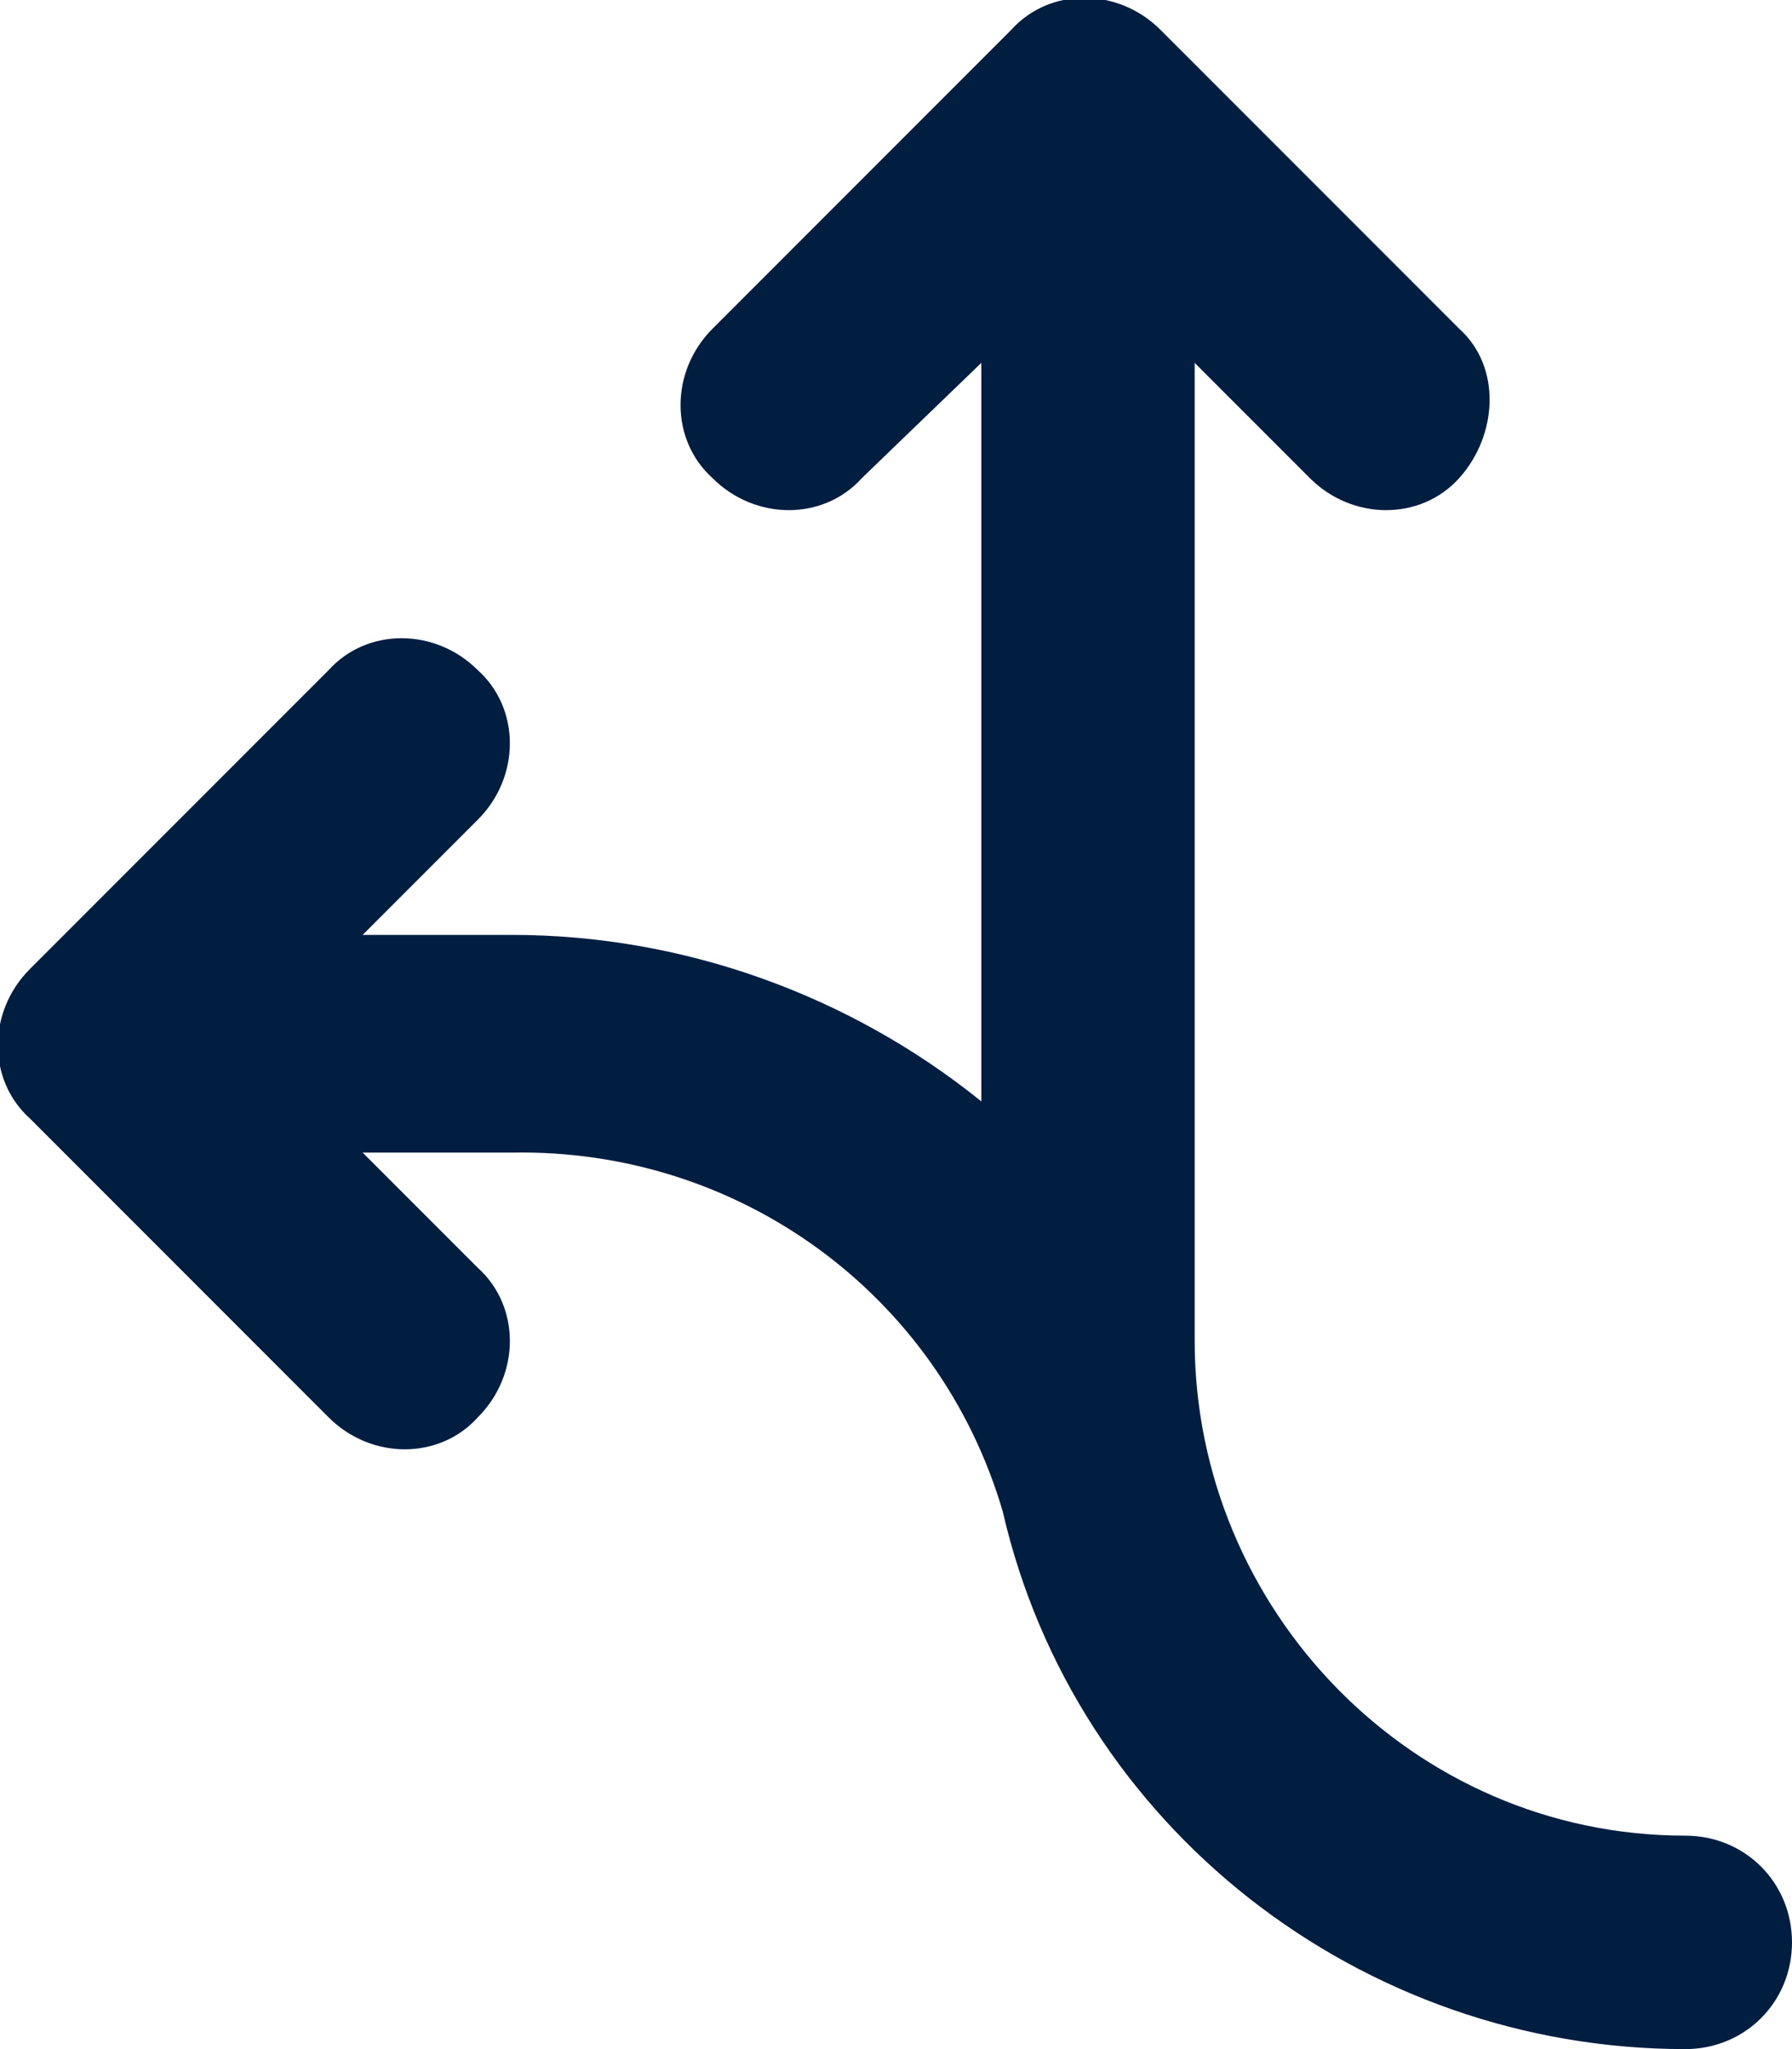 <?xml version="1.0" encoding="utf-8"?>
<!-- Generator: Adobe Illustrator 25.0.0, SVG Export Plug-In . SVG Version: 6.00 Build 0)  -->
<svg version="1.1" id="Layer_1" xmlns="http://www.w3.org/2000/svg" xmlns:xlink="http://www.w3.org/1999/xlink" x="0px" y="0px"
	 viewBox="0 0 42 48" style="enable-background:new 0 0 42 48;" xml:space="preserve">
<style type="text/css">
	.st0{fill:#011E41;}
</style>
<g id="Layer_2_1_">
	<g id="Icons">
		<path class="st0" d="M39.5,43C33.1,43,28,37.7,28,31.4c0-0.1,0-0.2,0-0.2V8.5l2.7,2.7c1,1,2.6,1,3.5,0s1-2.6,0-3.5c0,0,0,0,0,0
			l-7-7c-1-1-2.6-1-3.5,0c0,0,0,0,0,0l-7,7c-1,1-1,2.6,0,3.5c1,1,2.6,1,3.5,0L23,8.5v17.3c-3.1-2.5-7-3.9-11-3.9H8.5l2.7-2.7
			c1-1,1-2.6,0-3.5c-1-1-2.6-1-3.5,0l-7,7c-1,1-1,2.6,0,3.5c0,0,0,0,0,0l7,7c1,1,2.6,1,3.5,0c1-1,1-2.6,0-3.5L8.5,27H12
			c5.3-0.1,10,3.3,11.5,8.4l0,0c1.7,7.4,8.4,12.6,16,12.6c1.4,0,2.5-1.1,2.5-2.5S40.9,43,39.5,43z"/>
	</g>
</g>
</svg>
